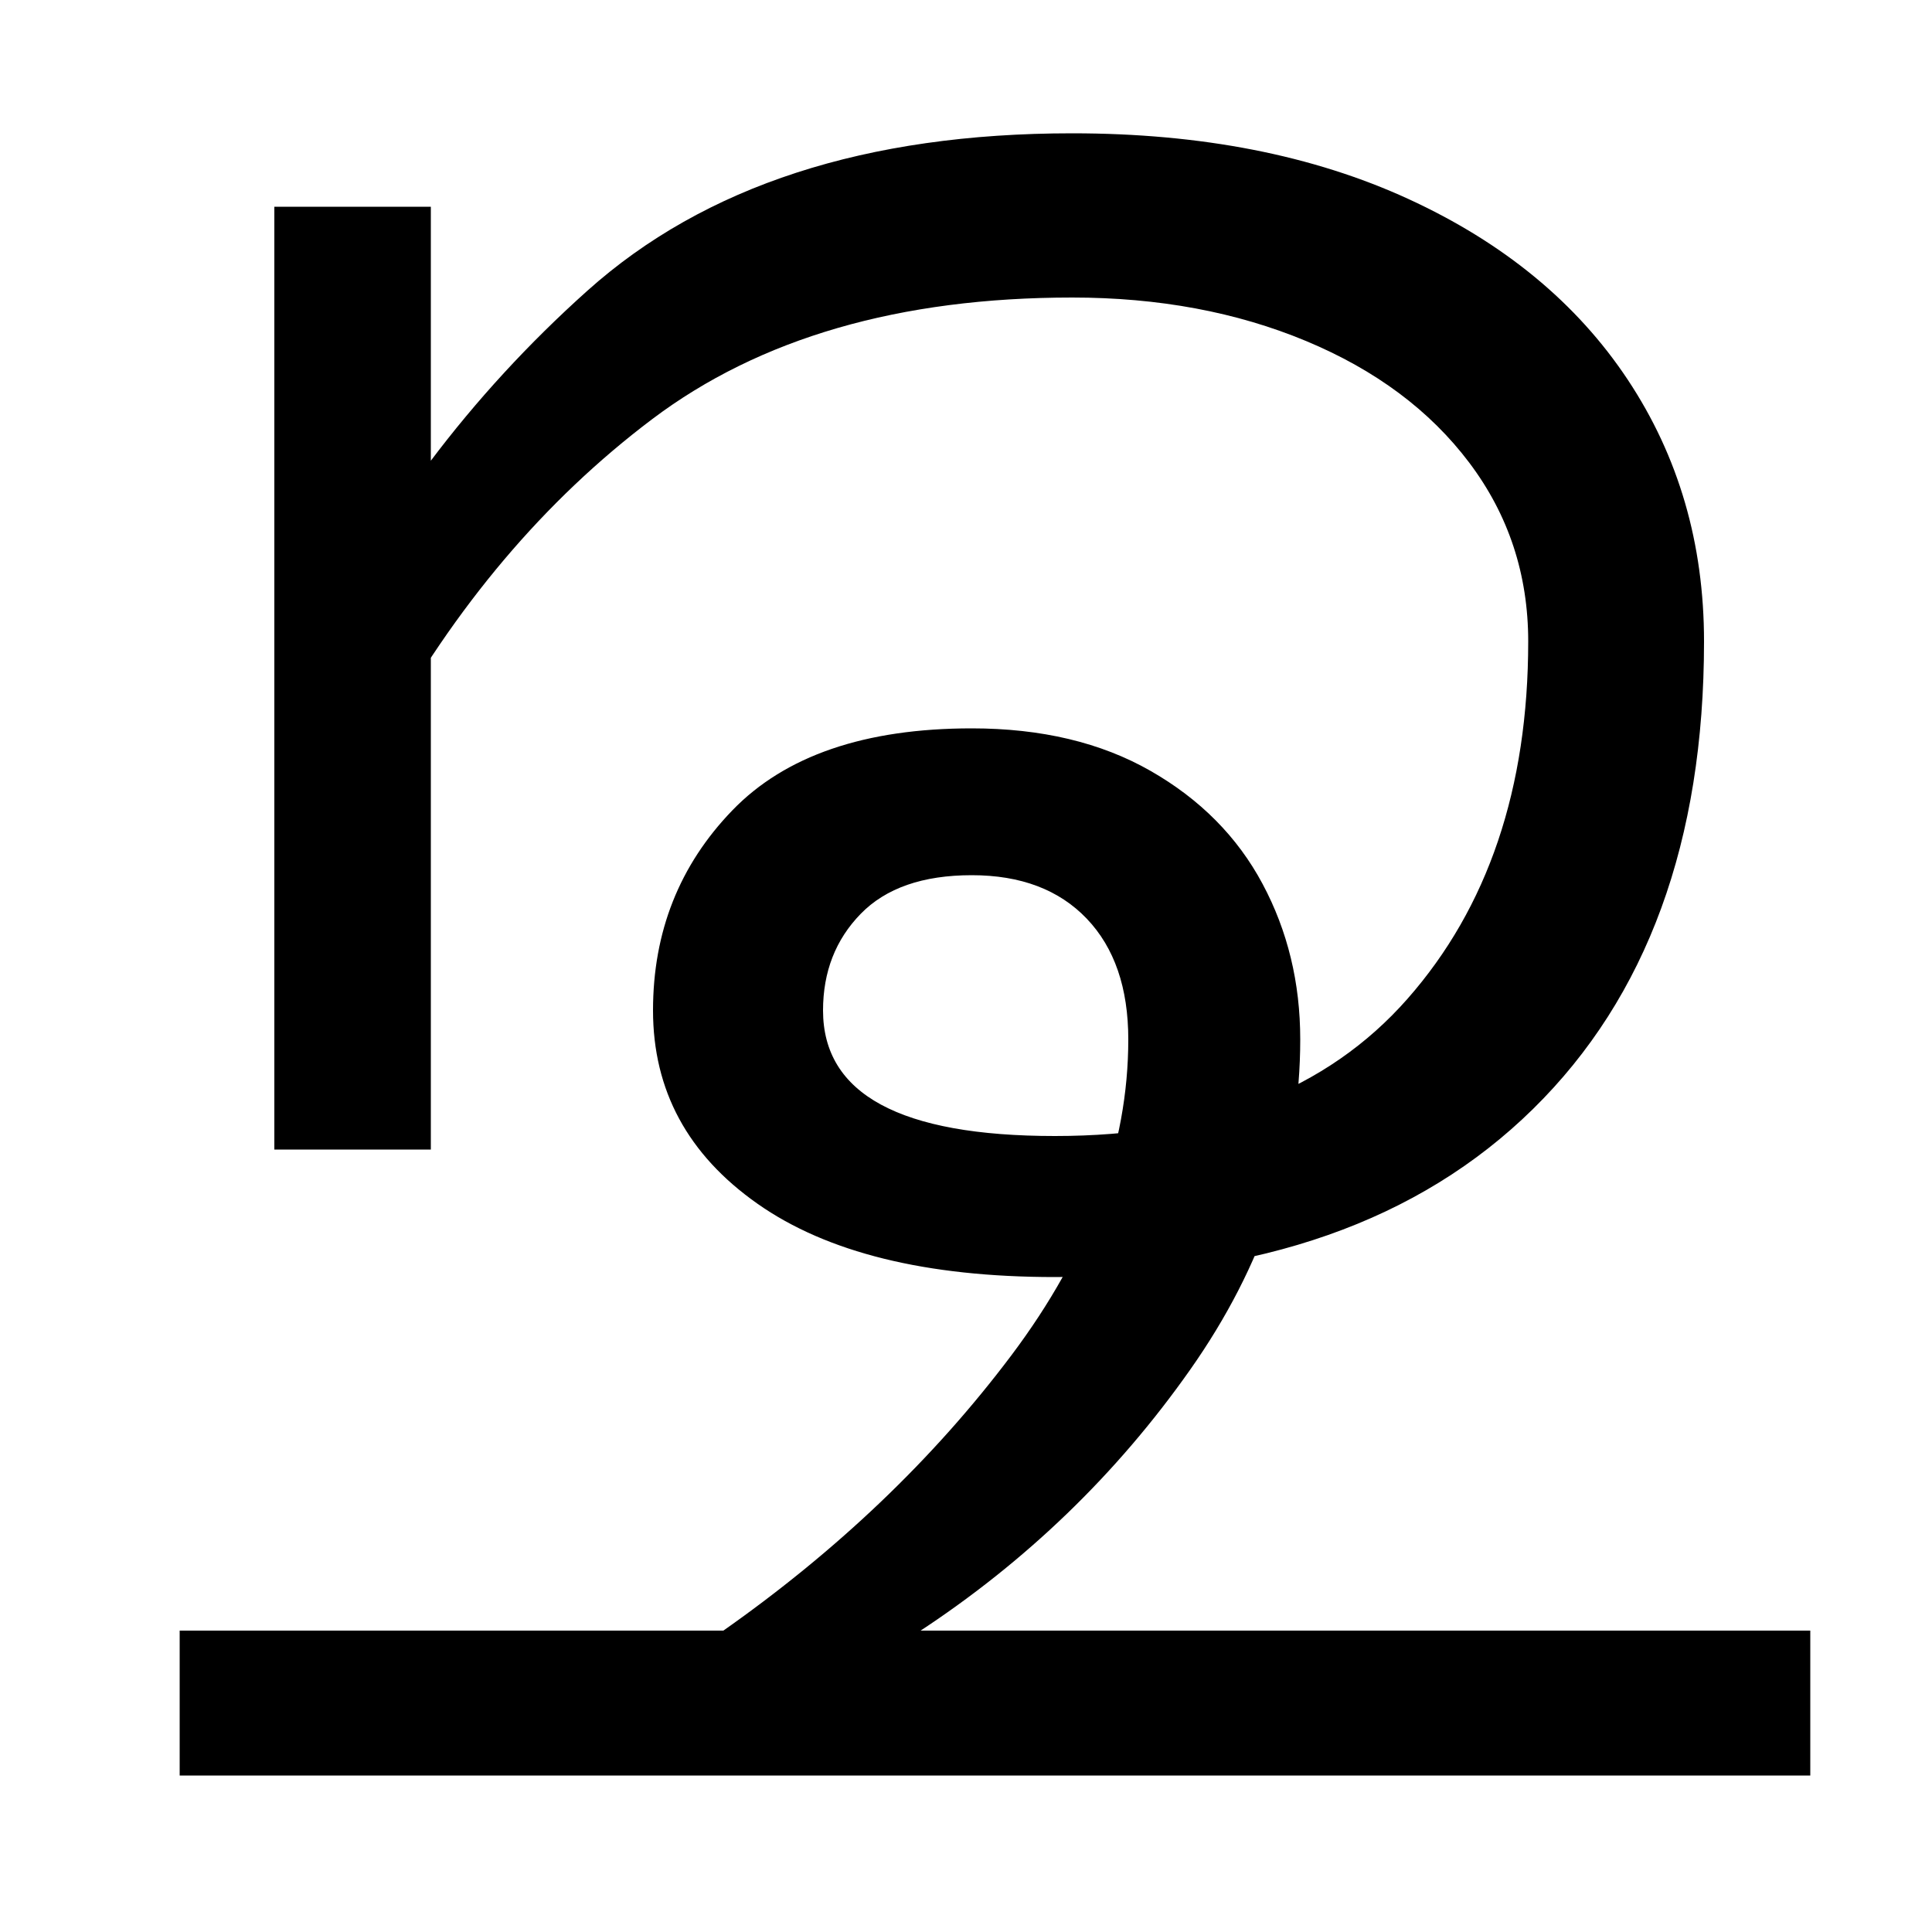 <svg xmlns="http://www.w3.org/2000/svg" width="1000" height="1000"><path d="M475 35Q559 90 616.0 171.0Q673 252 673 342Q673 386 653.5 422.5Q634 459 595.5 481.0Q557 503 503 503Q420 503 379.0 460.5Q338 418 338 357Q338 295 392.0 257.0Q446 219 546 219Q705 219 793.5 306.0Q882 393 882 548Q882 624 842.5 683.5Q803 743 729.0 777.0Q655 811 555 811Q395 811 304.0 729.5Q213 648 160 538L198 498Q254 600 337.5 663.0Q421 726 555 726Q622 726 676.0 703.5Q730 681 760.5 640.5Q791 600 791 548Q791 434 728.5 363.0Q666 292 546 292Q426 292 426 357Q426 387 445.5 407.0Q465 427 503 427Q541 427 562.5 404.5Q584 382 584 342Q584 259 523.5 178.5Q463 98 373 35ZM93 -39H937V36H93ZM142 285H223V773H142Z" transform="translate(0, 880) scale(1,-1)" /></svg>